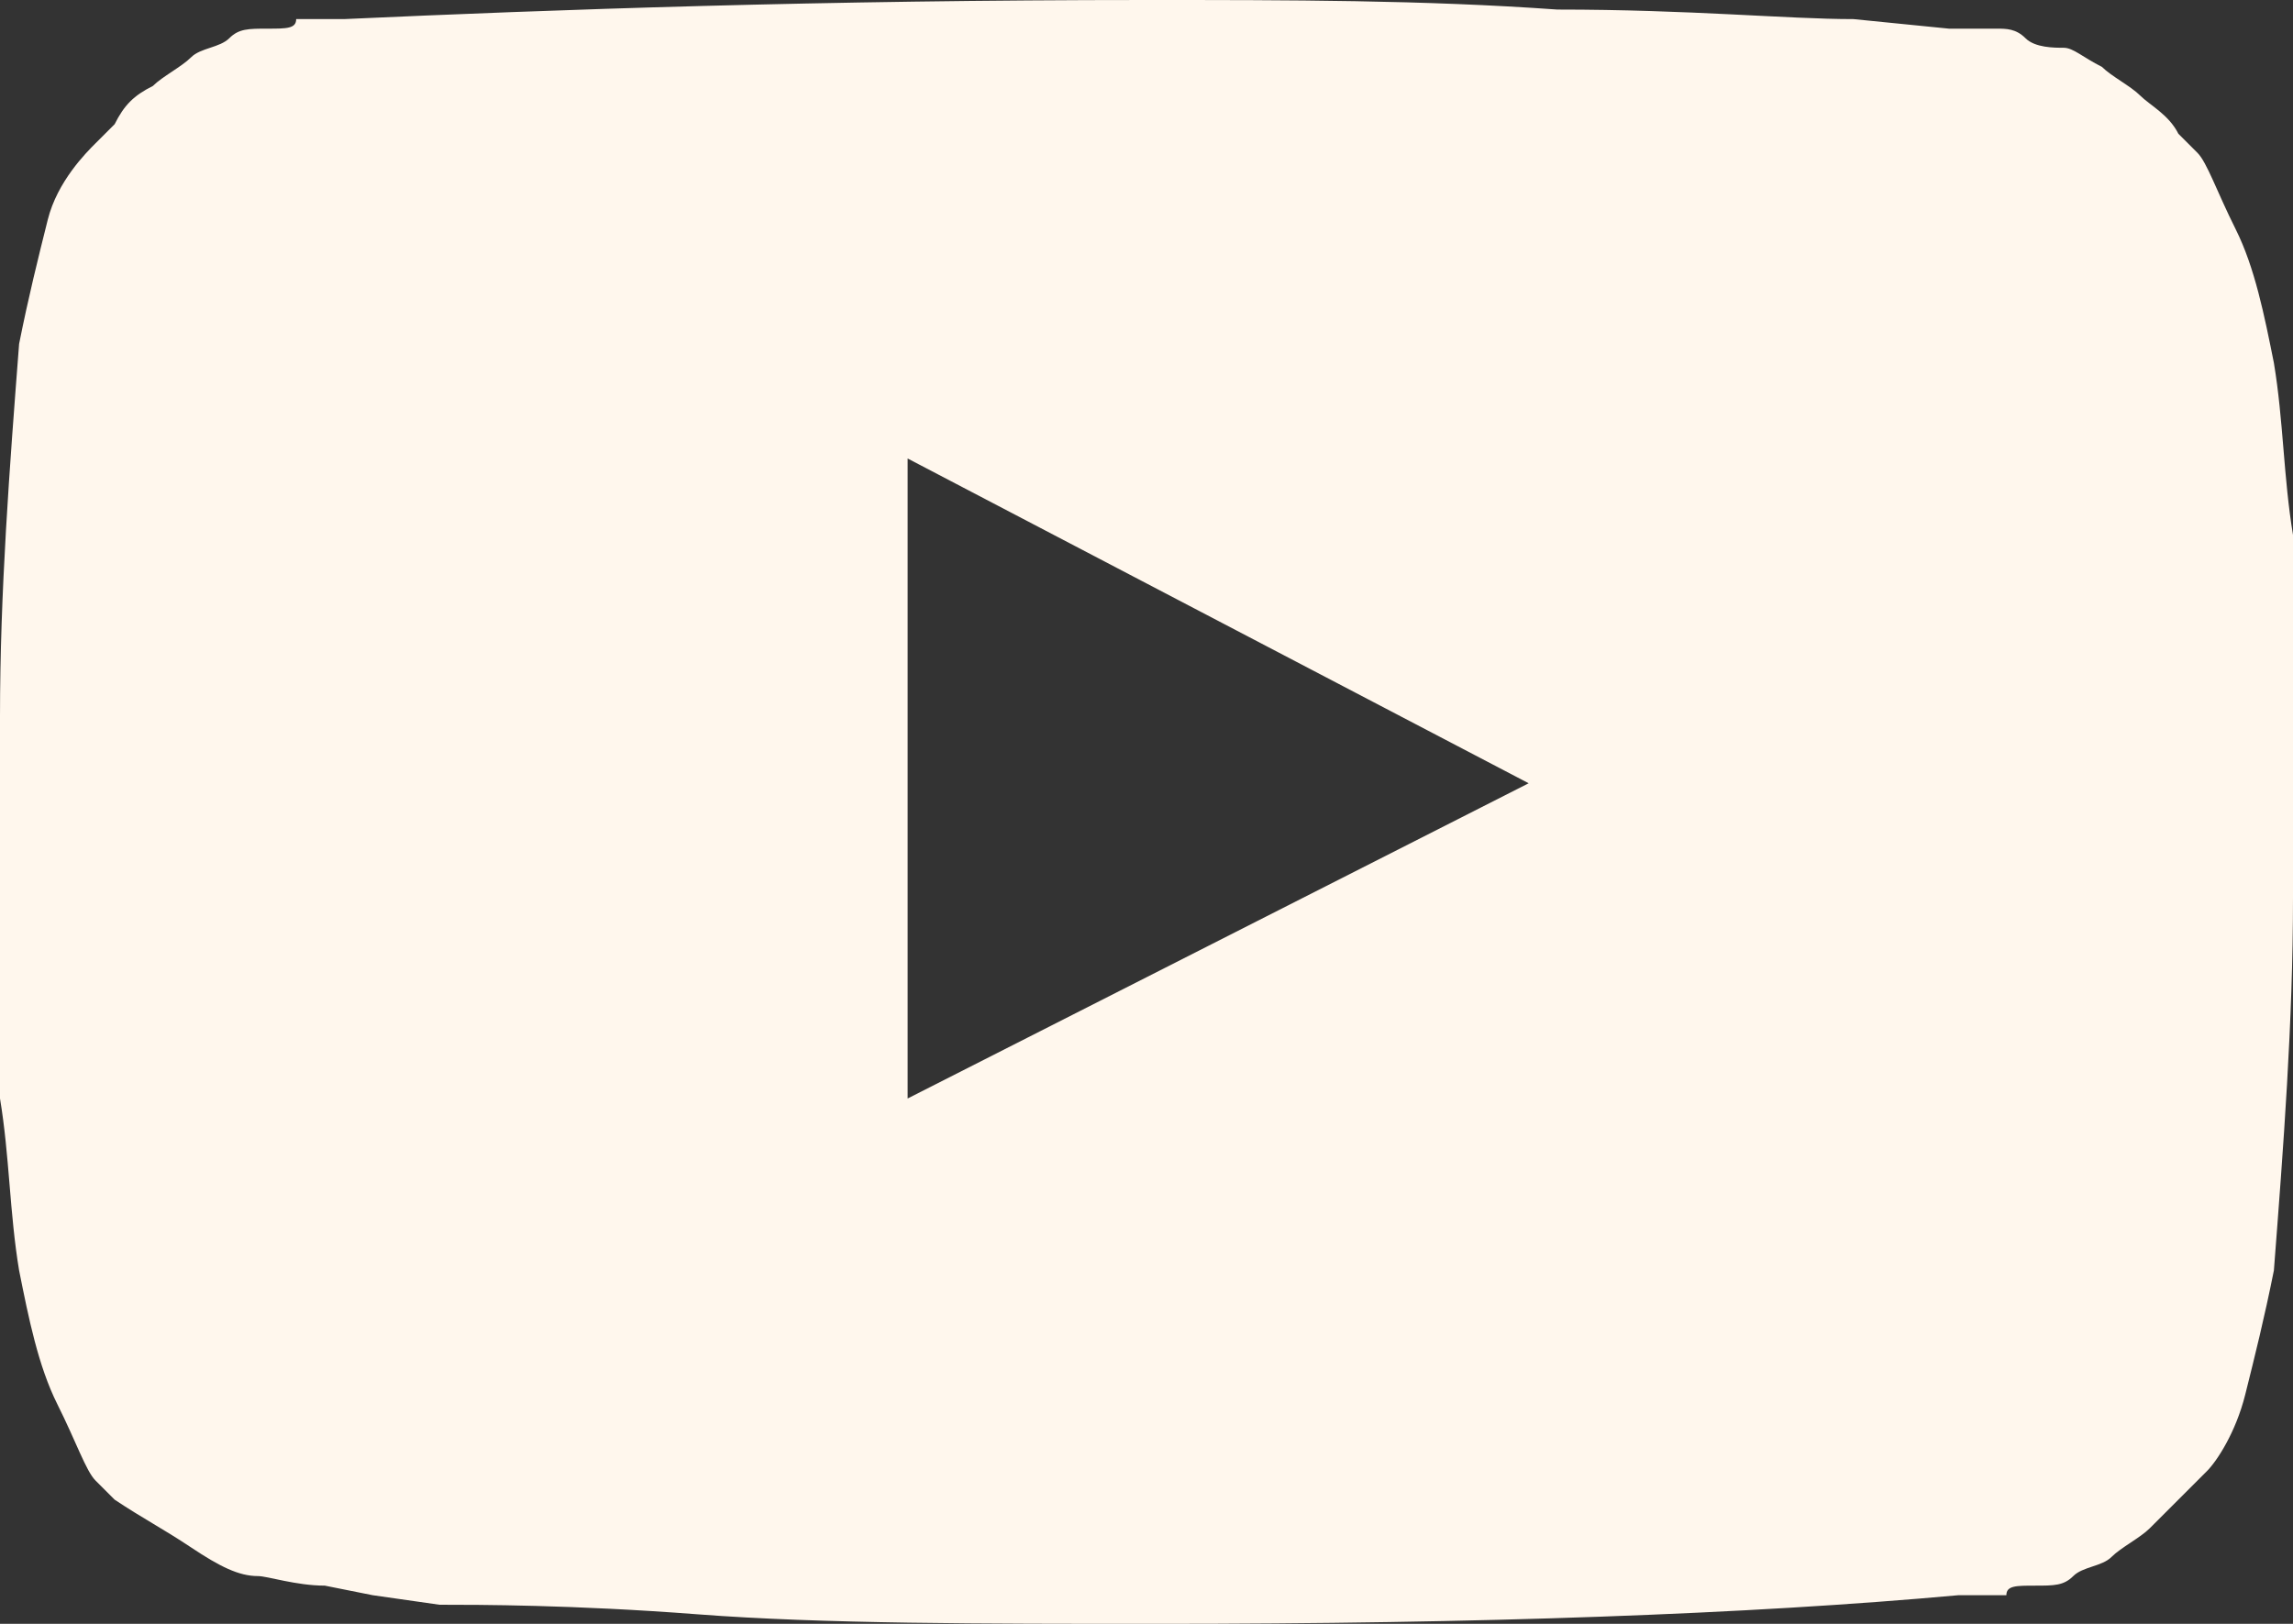 <?xml version="1.0" encoding="utf-8"?>
<!-- Generator: Adobe Illustrator 22.1.0, SVG Export Plug-In . SVG Version: 6.00 Build 0)  -->
<svg version="1.1" id="Layer_1" xmlns="http://www.w3.org/2000/svg" xmlns:xlink="http://www.w3.org/1999/xlink" x="0px" y="0px"
	 viewBox="0 0 24 17" style="enable-background:new 0 0 24 17;" xml:space="preserve">
<rect x="0" y="0" width="24" height="17" fill="#333333" stroke="none"/>
<style type="text/css">
	.st0{fill:none;}
	.st1{fill:#FFF7ED;}
</style>
<rect x="0" class="st0" width="24" height="16.9"/>
<path id="YouTube-Play" class="st1" d="M9.5,11.5L16,8.2L9.5,4.8V11.5z M12,0c1.5,0,2.9,0,4.3,0.1c1.4,0,2.4,0.1,3.1,0.1l1,0.1
	c0,0,0.1,0,0.2,0c0.1,0,0.2,0,0.3,0c0.1,0,0.2,0,0.3,0.1s0.3,0.1,0.4,0.1s0.2,0.1,0.4,0.2c0.1,0.1,0.3,0.2,0.4,0.3
	c0.1,0.1,0.3,0.2,0.4,0.4c0.1,0.1,0.1,0.1,0.2,0.2c0.1,0.1,0.2,0.4,0.4,0.8c0.2,0.4,0.3,0.9,0.4,1.4c0.1,0.6,0.1,1.2,0.2,1.8
	C24,6.1,24,6.6,24,7v2.4c0,1.3-0.1,2.6-0.2,3.9c-0.1,0.5-0.2,0.9-0.3,1.3s-0.3,0.7-0.4,0.8l-0.2,0.2c-0.1,0.1-0.3,0.3-0.4,0.4
	c-0.1,0.1-0.3,0.2-0.4,0.3c-0.1,0.1-0.3,0.1-0.4,0.2s-0.2,0.1-0.4,0.1s-0.3,0-0.3,0.1c-0.1,0-0.2,0-0.3,0s-0.2,0-0.2,0
	c-2.2,0.2-5,0.3-8.4,0.3c-1.8,0-3.5,0-4.8-0.1s-2.3-0.1-2.7-0.1l-0.7-0.1l-0.5-0.1c-0.3,0-0.6-0.1-0.7-0.1c-0.2,0-0.4-0.1-0.7-0.3
	s-0.5-0.3-0.8-0.5c-0.1-0.1-0.1-0.1-0.2-0.2c-0.1-0.1-0.2-0.4-0.4-0.8s-0.3-0.9-0.4-1.4c-0.1-0.6-0.1-1.2-0.2-1.8
	C0,10.8,0,10.3,0,9.9V7.5c0-1.3,0.1-2.6,0.2-3.9c0.1-0.5,0.2-0.9,0.3-1.3S0.9,1.6,1,1.5l0.2-0.2C1.3,1.1,1.4,1,1.6,0.9
	C1.7,0.8,1.9,0.7,2,0.6c0.1-0.1,0.3-0.1,0.4-0.2s0.2-0.1,0.4-0.1s0.3,0,0.3-0.1c0.1,0,0.2,0,0.3,0c0.1,0,0.2,0,0.2,0
	C5.8,0.1,8.6,0,12,0z"/>
</svg>
